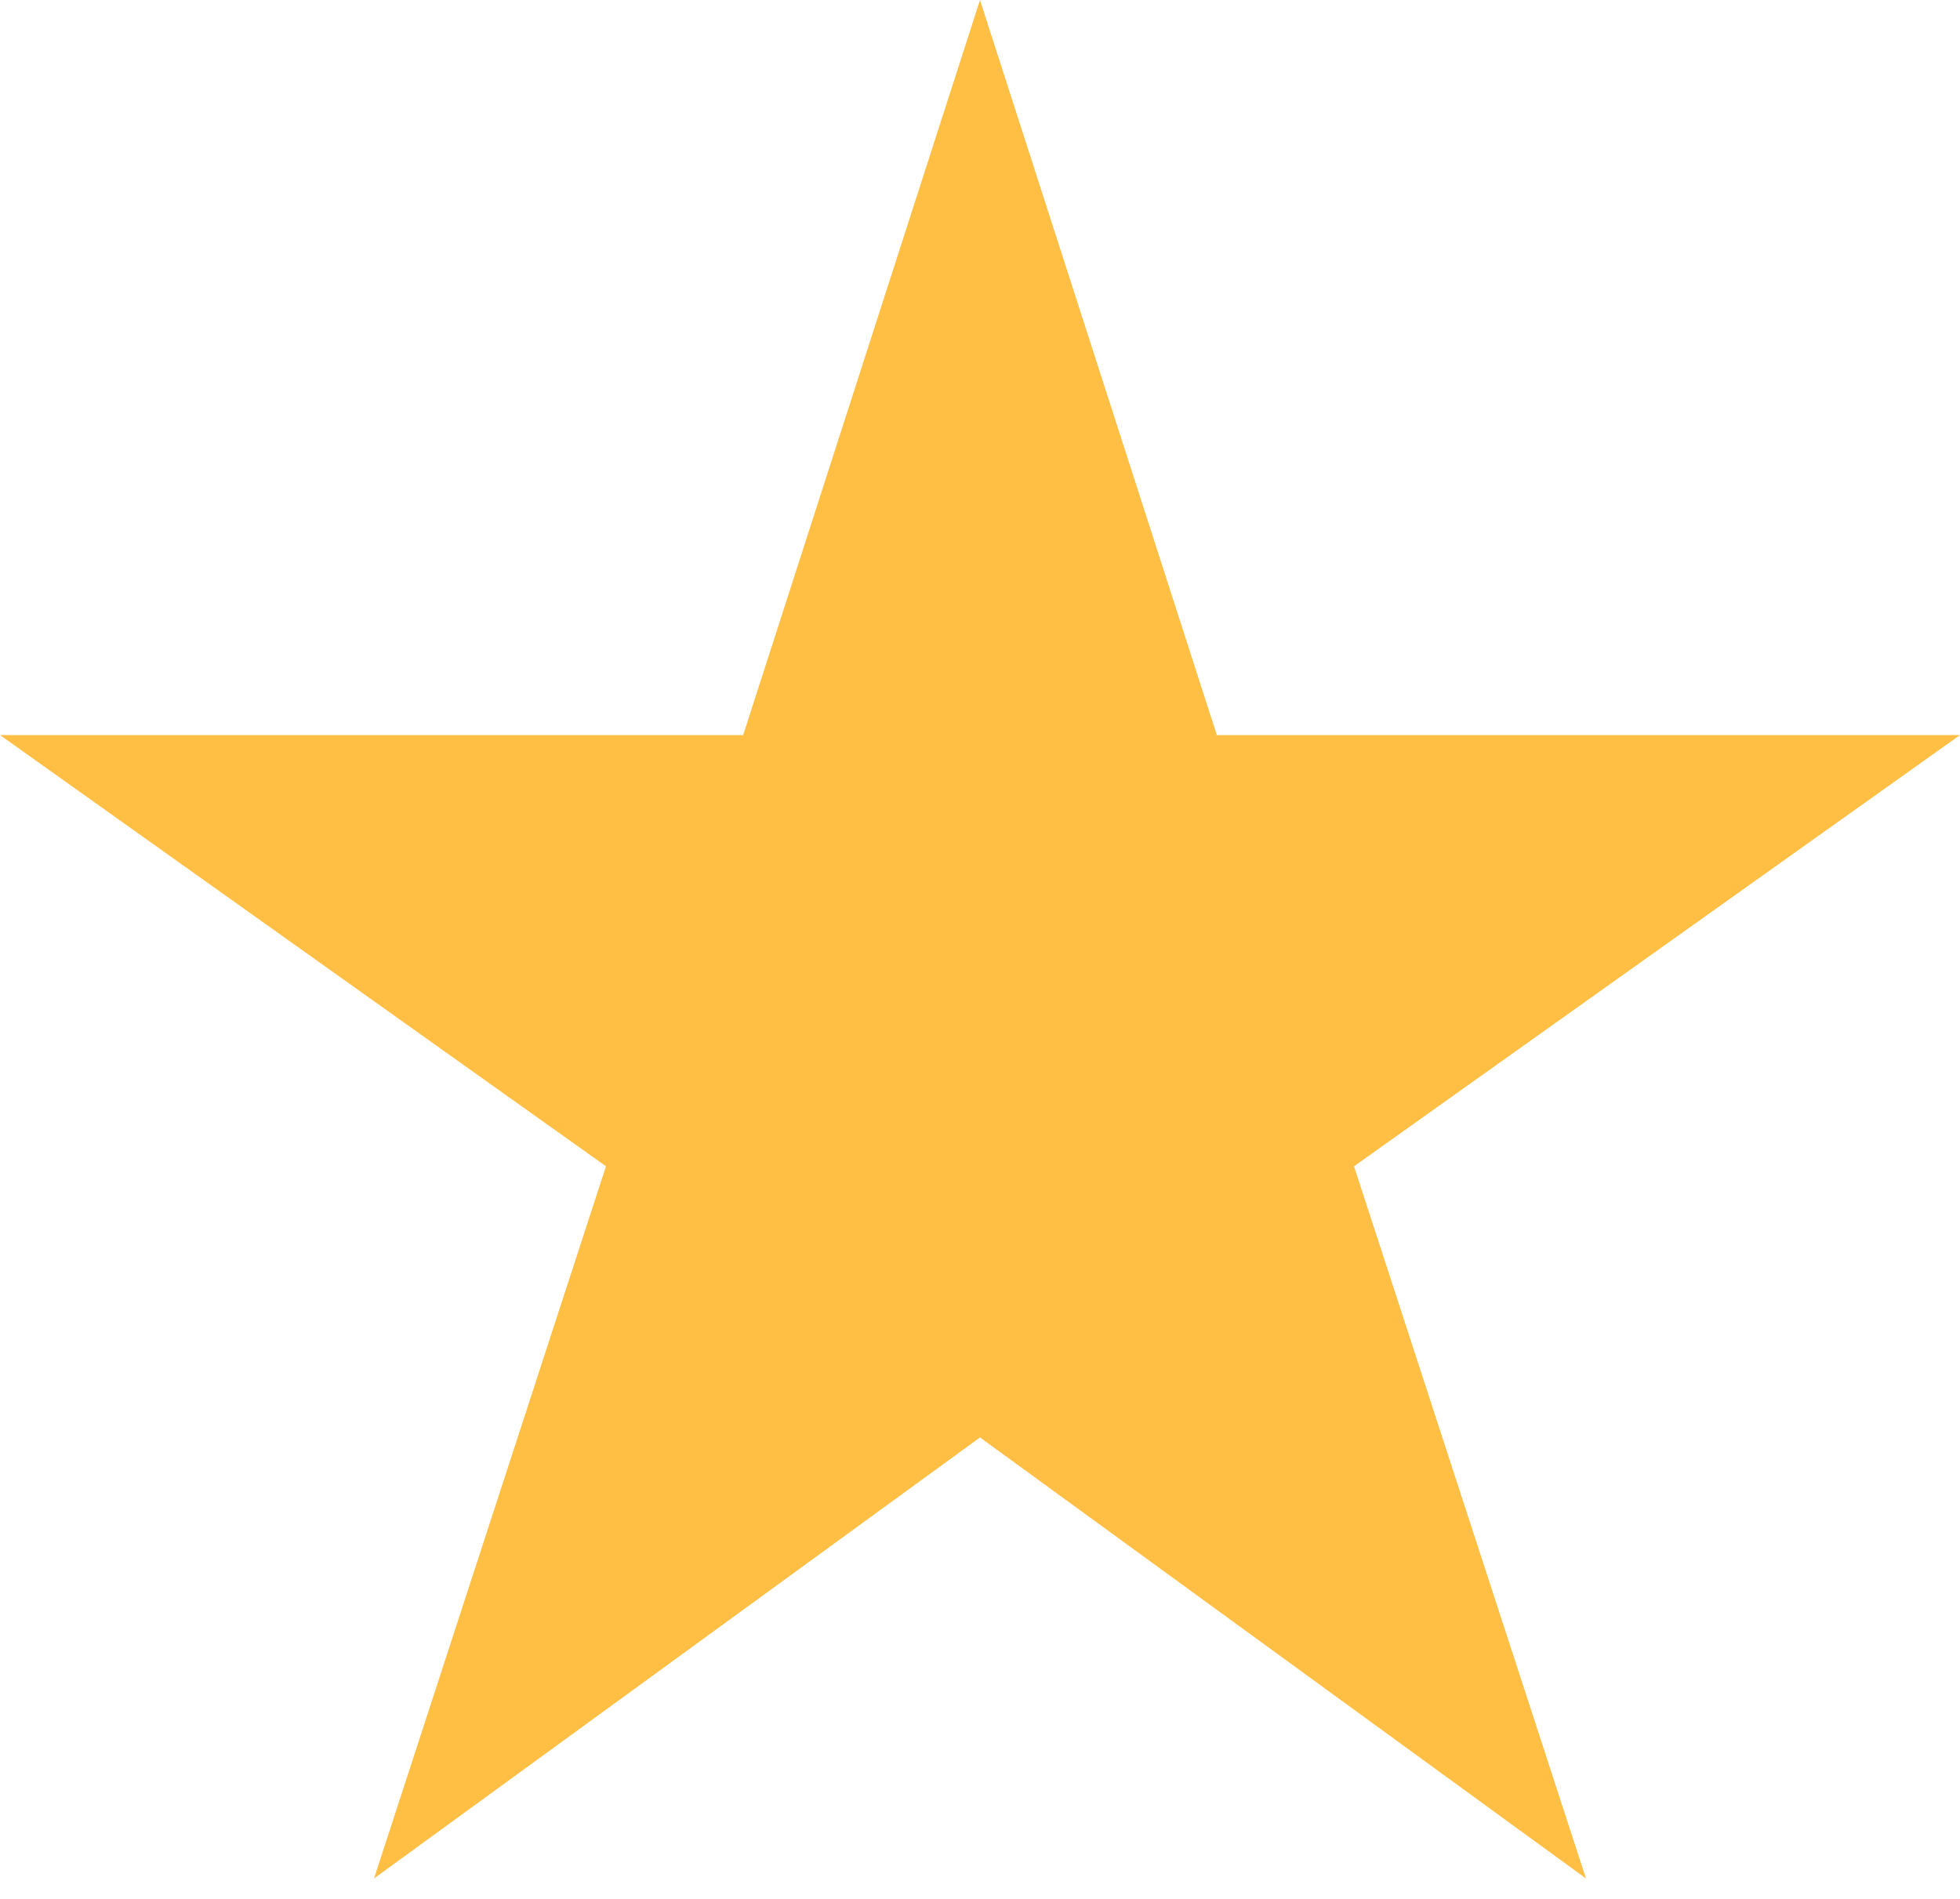 <?xml version="1.0" encoding="UTF-8"?>
<svg width="64px" height="62px" viewBox="0 0 64 62" version="1.1" xmlns="http://www.w3.org/2000/svg" xmlns:xlink="http://www.w3.org/1999/xlink">
    <!-- Generator: Sketch 46.2 (44496) - http://www.bohemiancoding.com/sketch -->
    <title>star</title>
    <desc>Created with Sketch.</desc>
    <defs></defs>
    <g id="Main---UI-" stroke="none" stroke-width="1" fill="none" fill-rule="evenodd">
        <g id="Dungeon-Listing" transform="translate(-57, -1386)" fill="#FFBF44">
            <g id="Review" transform="translate(-3, 1192)">
                <g id="Rating" transform="translate(60, 124)">
                    <g id="H">
                        <polygon id="star" points="32 116.933 51.787 131.333 44.213 108.08 64 94 39.733 94 32 70 24.267 94 0 94 19.787 108.08 12.213 131.333"></polygon>
                    </g>
                </g>
            </g>
        </g>
    </g>
</svg>